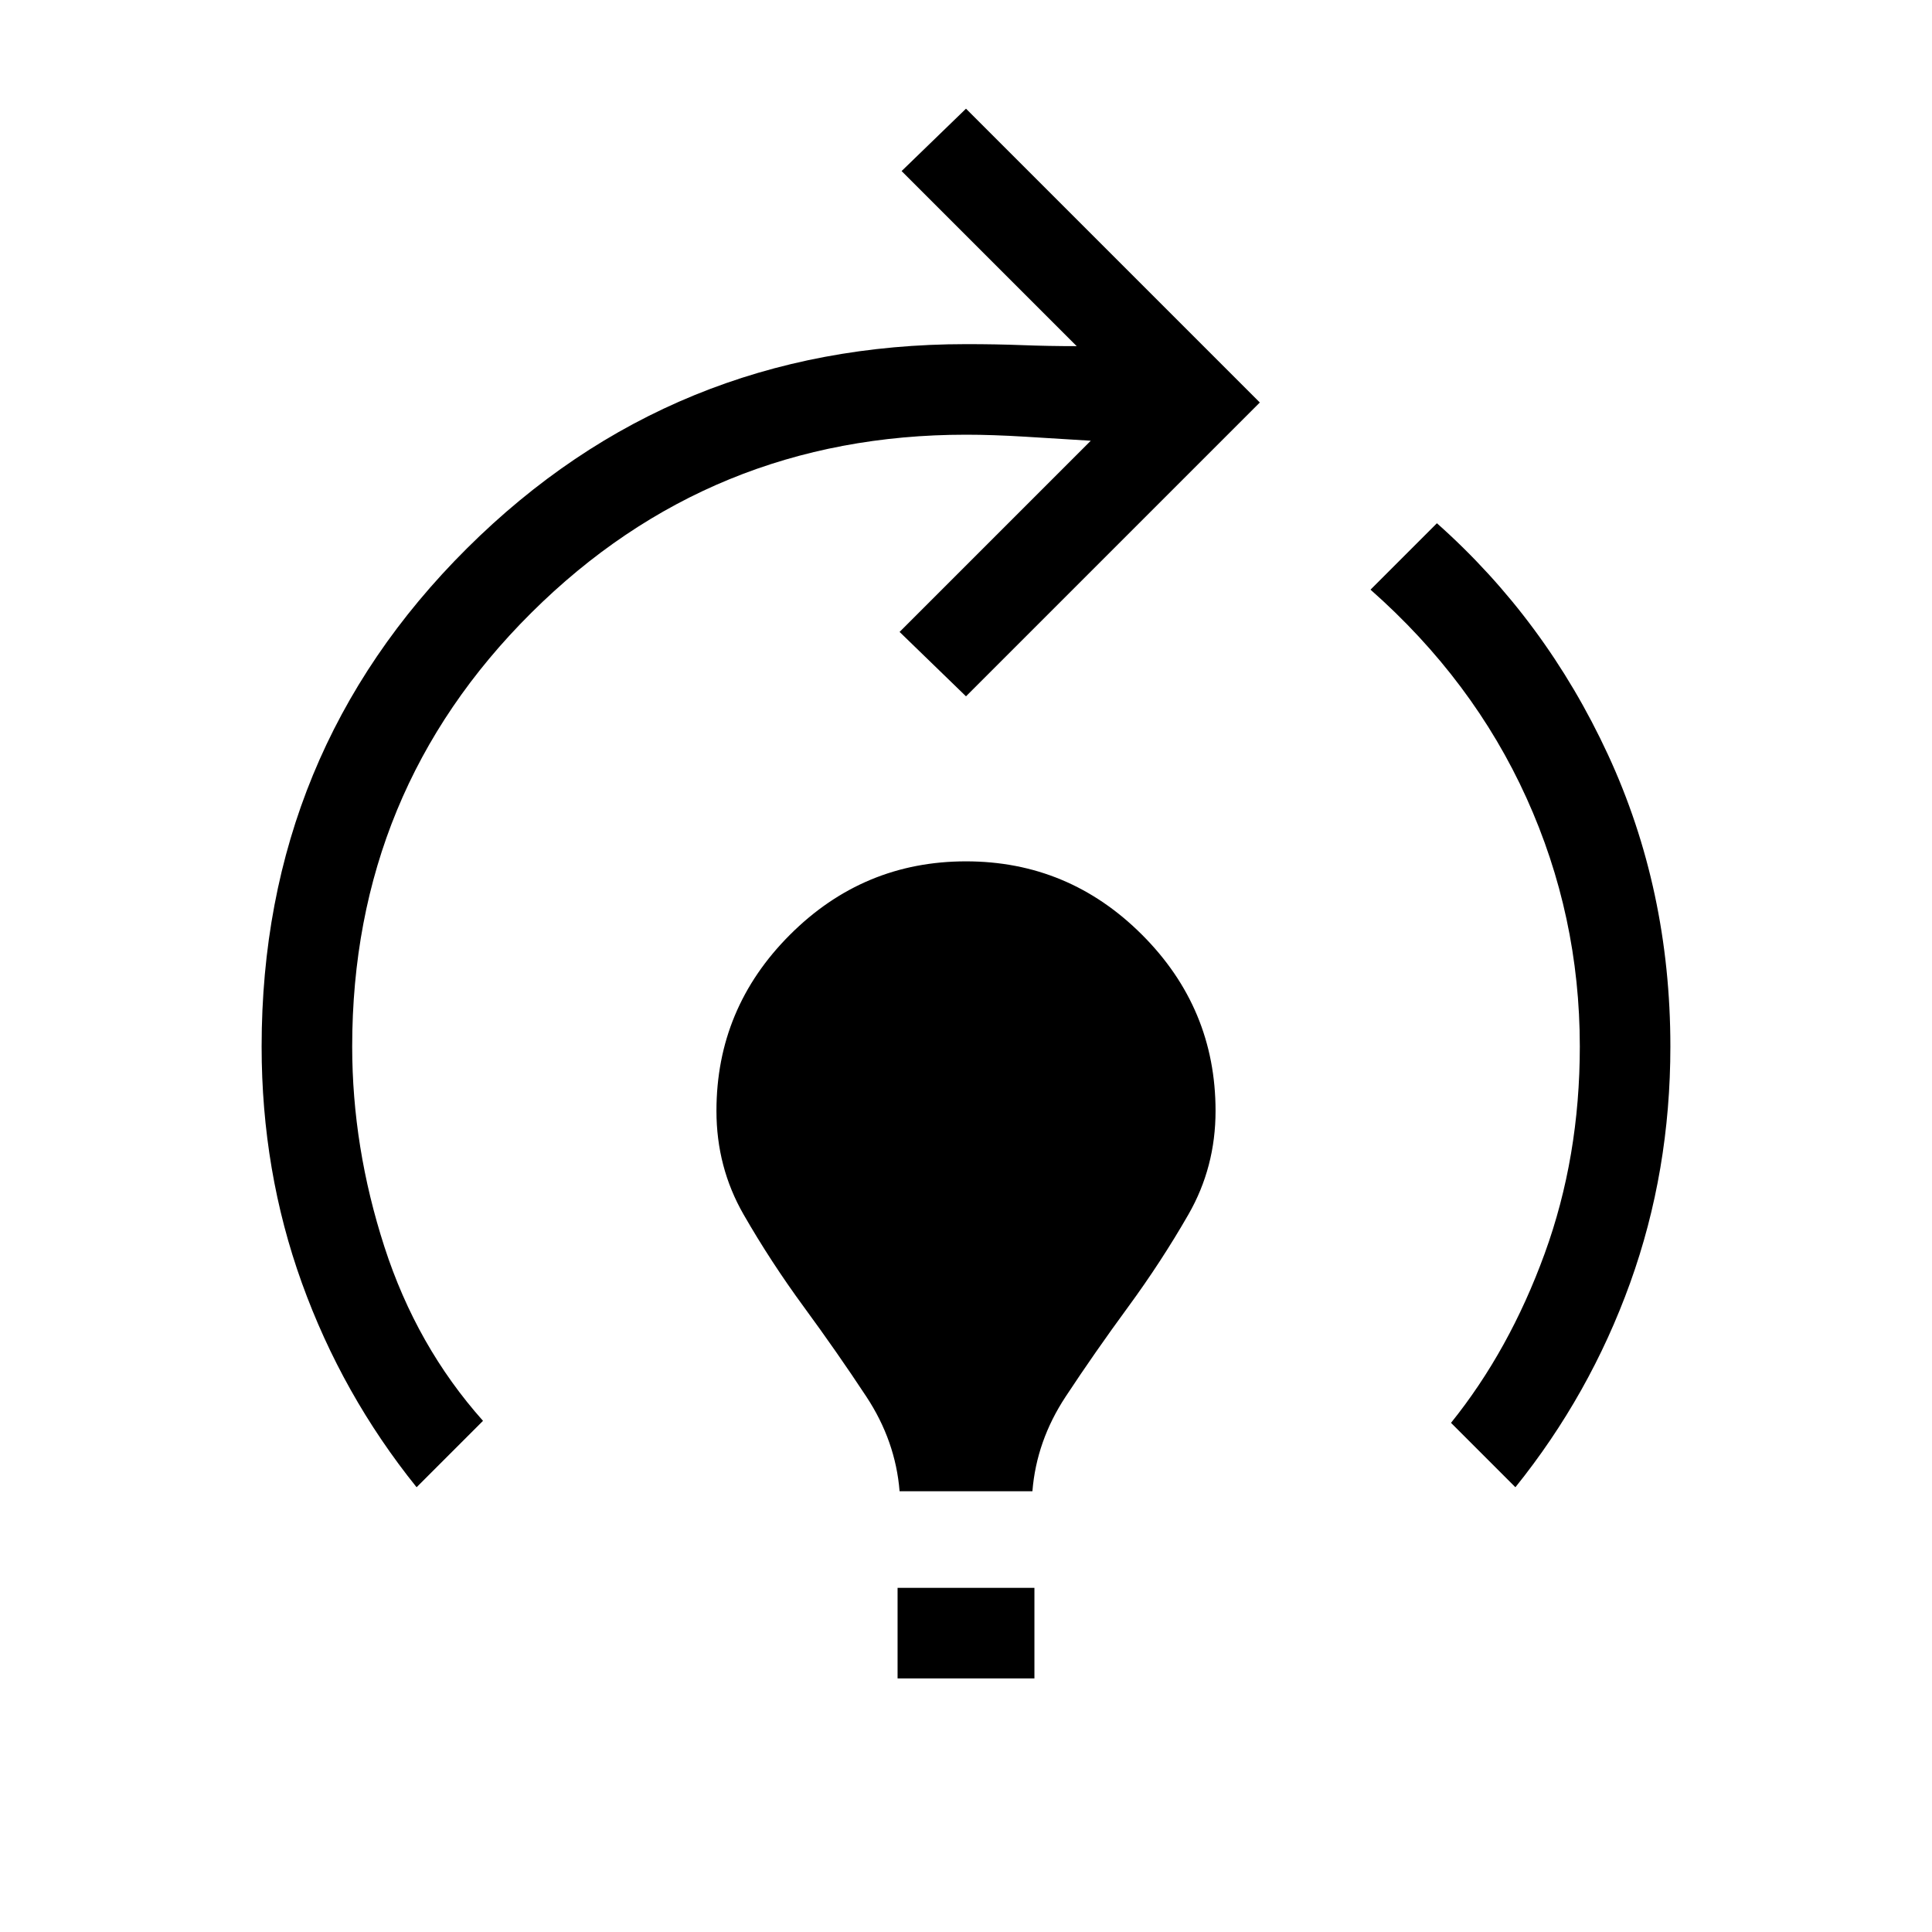 <svg xmlns="http://www.w3.org/2000/svg" height="48" width="48"><path d="M10.35 36.95q-1.85-2.3-2.85-5.075-1-2.775-1-5.875 0-7.3 5.1-12.375T24 8.55q.75 0 1.4.025.65.025 1.35.025L22.4 4.25 24 2.7l7.3 7.3-7.3 7.3-1.65-1.6 4.75-4.75-1.625-.1Q24.65 10.8 24 10.8q-6.35 0-10.8 4.425Q8.75 19.65 8.75 26q0 2.5.8 4.975.8 2.475 2.45 4.325Zm12 .1q-.1-1.25-.825-2.35t-1.55-2.225q-.825-1.125-1.5-2.3Q17.8 29 17.8 27.6q0-2.55 1.825-4.375Q21.45 21.4 24 21.4t4.375 1.825Q30.2 25.05 30.2 27.6q0 1.4-.675 2.575-.675 1.175-1.5 2.3-.825 1.125-1.55 2.225-.725 1.1-.825 2.35Zm-.05 4.65v-2.25h3.4v2.25Zm15.35-4.75-1.6-1.6q1.45-1.8 2.325-4.2.875-2.4.875-5.15 0-3.25-1.325-6.175T34.05 14.65L35.7 13q2.7 2.4 4.25 5.75Q41.5 22.1 41.5 26q0 3.1-1 5.875t-2.85 5.075Z"/></svg>